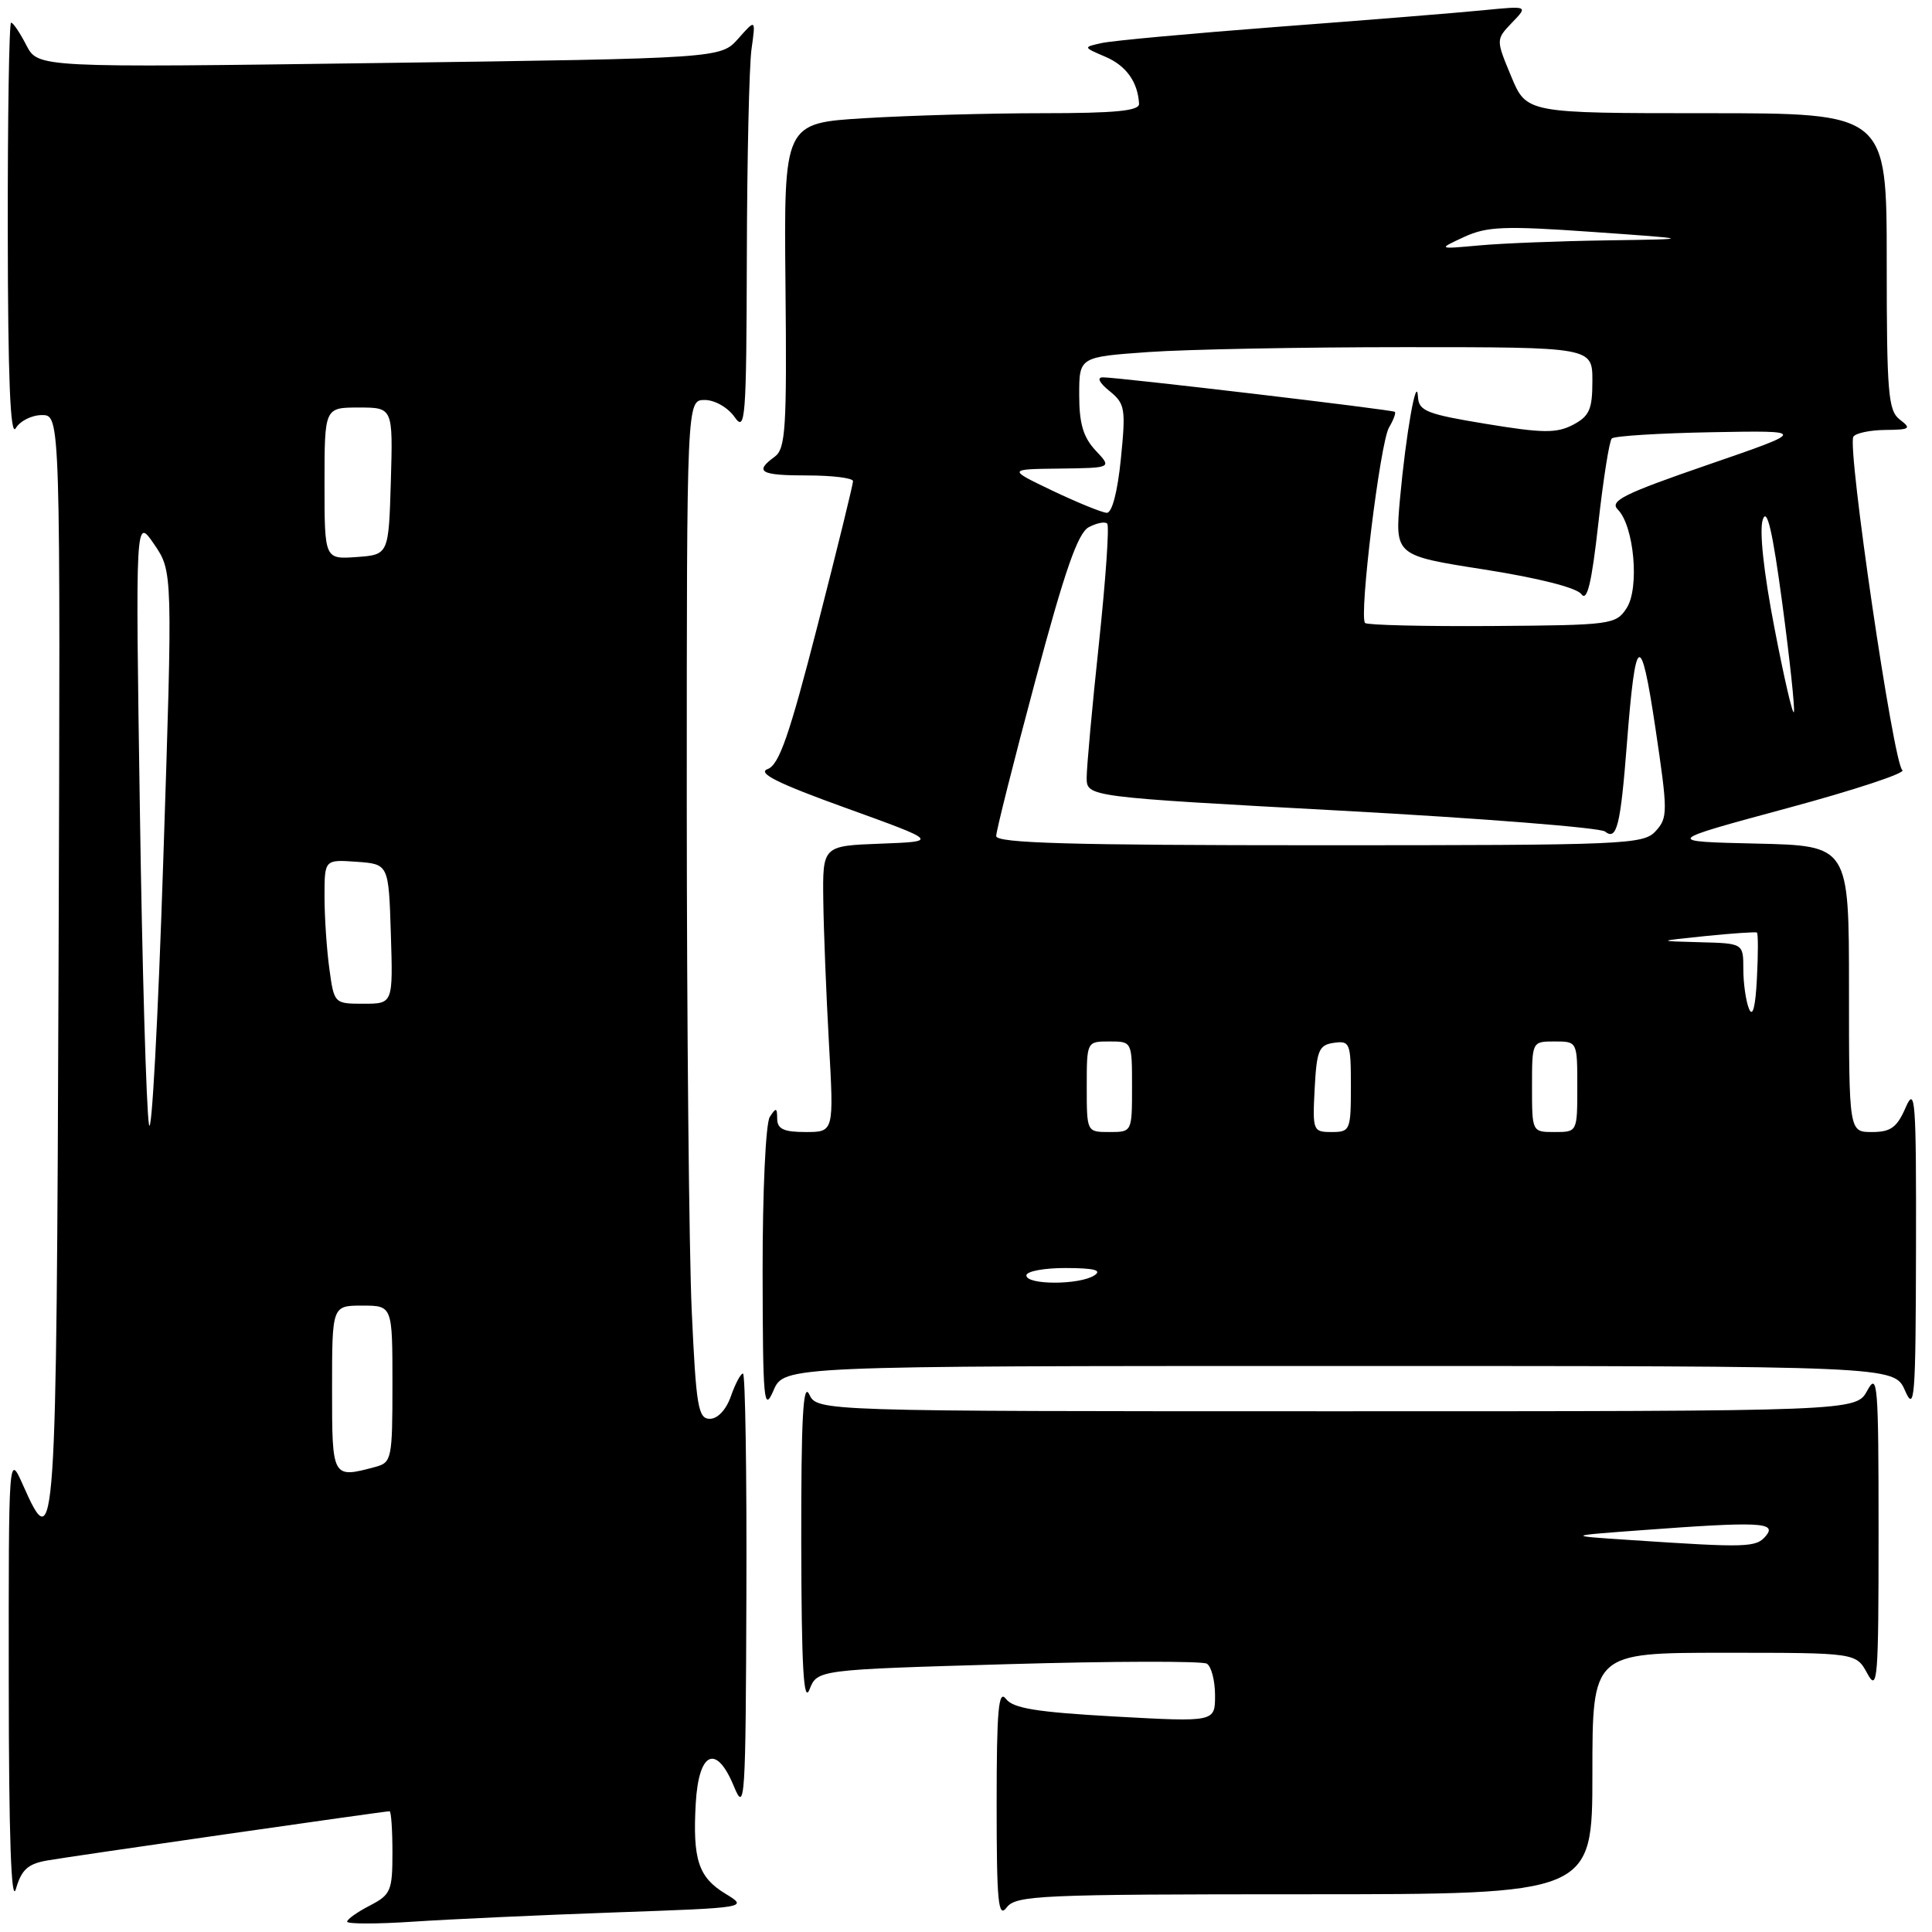 <?xml version="1.0" encoding="UTF-8" standalone="no"?>
<!DOCTYPE svg PUBLIC "-//W3C//DTD SVG 1.1//EN" "http://www.w3.org/Graphics/SVG/1.1/DTD/svg11.dtd" >
<svg xmlns="http://www.w3.org/2000/svg" xmlns:xlink="http://www.w3.org/1999/xlink" version="1.1" viewBox="0 0 256 256">
 <g >
 <path fill="currentColor"
d=" M 81.33 253.41 C 99.16 252.78 99.16 252.78 96.11 250.92 C 92.54 248.75 91.77 246.39 92.19 238.96 C 92.58 232.07 94.92 231.03 97.25 236.71 C 98.71 240.27 98.81 238.72 98.90 211.25 C 98.96 195.16 98.75 182.00 98.45 182.00 C 98.14 182.00 97.43 183.35 96.85 185.00 C 96.23 186.79 95.10 188.00 94.06 188.00 C 92.51 188.00 92.24 186.40 91.66 173.75 C 91.30 165.91 91.01 135.54 91.00 106.25 C 91.00 53.00 91.00 53.00 93.38 53.00 C 94.71 53.00 96.44 53.99 97.33 55.25 C 98.77 57.32 98.90 55.65 98.96 34.00 C 98.99 21.07 99.27 8.70 99.58 6.50 C 100.14 2.50 100.14 2.50 97.82 5.12 C 95.50 7.73 95.50 7.73 50.27 8.35 C 5.04 8.97 5.04 8.97 3.49 5.99 C 2.64 4.34 1.74 3.00 1.47 3.00 C 1.21 3.00 1.01 15.49 1.03 30.75 C 1.05 50.09 1.37 57.97 2.08 56.75 C 2.64 55.79 4.20 55.00 5.56 55.00 C 8.01 55.00 8.01 55.00 7.76 127.67 C 7.48 204.74 7.36 206.52 3.07 196.83 C 1.14 192.50 1.14 192.50 1.16 223.00 C 1.17 243.41 1.49 252.44 2.11 250.29 C 2.85 247.74 3.69 246.97 6.27 246.52 C 9.54 245.95 50.92 240.00 51.62 240.00 C 51.83 240.00 52.00 242.46 52.00 245.47 C 52.00 250.55 51.78 251.06 49.00 252.50 C 47.35 253.35 46.00 254.31 46.00 254.63 C 46.00 254.95 49.94 254.95 54.75 254.63 C 59.56 254.31 71.52 253.76 81.33 253.41 Z  M 172.86 251.00 C 211.00 251.00 211.00 251.00 211.00 235.00 C 211.00 219.00 211.00 219.00 228.47 219.00 C 245.94 219.00 245.94 219.00 247.43 221.75 C 248.79 224.26 248.92 222.62 248.92 203.00 C 248.92 183.38 248.79 181.74 247.43 184.25 C 245.94 187.00 245.94 187.00 177.12 187.00 C 108.31 187.00 108.31 187.00 107.22 184.75 C 106.41 183.06 106.15 187.99 106.17 204.50 C 106.20 220.84 106.48 225.82 107.26 223.87 C 108.30 221.24 108.30 221.24 133.57 220.51 C 147.46 220.11 159.32 220.08 159.92 220.45 C 160.51 220.82 161.00 222.71 161.00 224.65 C 161.00 228.18 161.00 228.18 147.76 227.45 C 137.37 226.87 134.25 226.37 133.29 225.11 C 132.31 223.82 132.06 226.56 132.06 239.00 C 132.06 252.10 132.27 254.23 133.39 252.75 C 134.62 251.14 137.71 251.00 172.86 251.00 Z  M 177.45 181.00 C 250.99 181.00 250.99 181.00 252.42 184.25 C 253.70 187.19 253.84 185.39 253.88 165.50 C 253.92 145.70 253.78 143.83 252.51 146.75 C 251.36 149.40 250.53 150.00 248.05 150.00 C 245.00 150.00 245.00 150.00 245.00 131.03 C 245.00 112.06 245.00 112.06 232.75 111.78 C 220.50 111.50 220.50 111.50 236.81 107.09 C 245.78 104.67 252.64 102.40 252.07 102.04 C 250.91 101.32 244.73 59.25 245.58 57.87 C 245.88 57.39 247.78 56.99 249.81 56.97 C 253.09 56.94 253.31 56.79 251.75 55.61 C 250.19 54.42 250.00 52.17 250.00 34.64 C 250.00 15.00 250.00 15.00 226.13 15.00 C 202.27 15.00 202.27 15.00 200.24 10.12 C 198.21 5.24 198.21 5.24 200.35 3.00 C 202.50 0.77 202.50 0.77 196.50 1.36 C 193.20 1.69 181.05 2.67 169.50 3.54 C 157.95 4.42 147.38 5.39 146.00 5.70 C 143.50 6.25 143.50 6.25 146.44 7.51 C 149.21 8.68 150.77 10.85 150.93 13.75 C 150.98 14.69 147.80 15.00 138.16 15.00 C 131.09 15.00 120.49 15.30 114.59 15.66 C 103.87 16.31 103.87 16.31 104.08 37.81 C 104.27 56.77 104.10 59.46 102.65 60.52 C 99.90 62.52 100.73 63.00 107.00 63.00 C 110.30 63.00 113.01 63.34 113.03 63.75 C 113.04 64.16 110.93 72.76 108.34 82.85 C 104.59 97.46 103.24 101.35 101.71 101.91 C 100.30 102.43 103.06 103.81 112.08 107.06 C 124.37 111.50 124.37 111.50 116.69 111.79 C 109.00 112.08 109.00 112.08 109.09 119.29 C 109.14 123.26 109.48 131.79 109.84 138.25 C 110.50 150.00 110.50 150.00 106.75 150.00 C 103.85 150.00 103.00 149.60 102.98 148.25 C 102.97 146.75 102.83 146.72 102.00 148.00 C 101.46 148.84 101.04 157.89 101.05 168.50 C 101.08 185.75 101.21 187.20 102.49 184.25 C 103.90 181.00 103.90 181.00 177.45 181.00 Z  M 44.00 184.00 C 44.00 173.00 44.00 173.00 48.00 173.00 C 52.00 173.00 52.00 173.00 52.00 183.38 C 52.00 193.31 51.90 193.79 49.75 194.37 C 44.00 195.91 44.00 195.91 44.00 184.00 Z  M 19.74 149.00 C 19.39 147.07 18.84 128.18 18.53 107.00 C 17.95 68.50 17.95 68.50 20.42 72.11 C 22.89 75.73 22.89 75.73 21.63 114.11 C 20.94 135.23 20.09 150.93 19.74 149.00 Z  M 43.64 128.36 C 43.29 125.81 43.00 121.51 43.00 118.80 C 43.00 113.89 43.00 113.89 47.25 114.19 C 51.50 114.50 51.50 114.50 51.79 123.75 C 52.08 133.00 52.08 133.00 48.17 133.00 C 44.29 133.00 44.27 132.98 43.64 128.36 Z  M 43.00 64.06 C 43.00 54.00 43.00 54.00 47.54 54.00 C 52.07 54.00 52.07 54.00 51.79 63.75 C 51.50 73.50 51.50 73.50 47.25 73.81 C 43.00 74.11 43.00 74.11 43.00 64.06 Z  M 216.00 204.06 C 207.50 203.50 207.50 203.50 217.50 202.76 C 233.08 201.60 235.49 201.70 234.00 203.50 C 232.70 205.06 231.60 205.10 216.00 204.06 Z  M 136.00 169.00 C 136.00 168.45 138.36 168.01 141.25 168.02 C 145.01 168.03 146.07 168.31 145.00 169.00 C 143.02 170.28 136.00 170.28 136.00 169.00 Z  M 144.00 144.00 C 144.00 138.00 144.00 138.00 147.00 138.00 C 150.00 138.00 150.00 138.00 150.00 144.00 C 150.00 150.00 150.00 150.00 147.00 150.00 C 144.00 150.00 144.00 150.00 144.00 144.00 Z  M 174.20 144.25 C 174.47 139.16 174.76 138.46 176.75 138.18 C 178.87 137.88 179.00 138.21 179.00 143.93 C 179.00 149.77 178.90 150.00 176.45 150.00 C 173.98 150.00 173.91 149.83 174.20 144.25 Z  M 203.00 144.00 C 203.00 138.00 203.00 138.00 206.00 138.00 C 209.00 138.00 209.00 138.00 209.00 144.00 C 209.00 150.00 209.00 150.00 206.00 150.00 C 203.00 150.00 203.00 150.00 203.00 144.00 Z  M 231.75 133.67 C 231.34 132.66 231.00 130.30 231.00 128.42 C 231.00 125.00 231.00 125.00 225.25 124.85 C 219.50 124.70 219.50 124.70 226.00 124.03 C 229.57 123.67 232.64 123.46 232.80 123.57 C 232.97 123.68 232.97 126.41 232.80 129.64 C 232.61 133.44 232.24 134.86 231.75 133.67 Z  M 132.00 110.78 C 132.00 110.11 134.33 100.86 137.18 90.22 C 141.08 75.62 142.82 70.63 144.26 69.86 C 145.31 69.30 146.41 69.08 146.71 69.38 C 147.01 69.67 146.51 76.80 145.62 85.21 C 144.72 93.62 143.99 101.64 143.99 103.04 C 144.00 105.59 144.00 105.59 177.75 107.42 C 196.31 108.43 212.02 109.67 212.67 110.18 C 214.23 111.42 214.72 109.47 215.57 98.58 C 216.72 83.81 217.40 83.44 219.35 96.47 C 221.00 107.56 221.01 108.34 219.40 110.11 C 217.77 111.91 215.56 112.00 174.85 112.00 C 141.79 112.00 132.00 111.72 132.00 110.78 Z  M 235.12 83.19 C 233.69 75.79 233.10 70.29 233.58 68.84 C 234.14 67.18 234.88 70.39 236.17 80.00 C 237.16 87.42 237.85 93.88 237.70 94.35 C 237.55 94.82 236.39 89.80 235.12 83.19 Z  M 180.88 82.55 C 180.05 81.71 182.87 58.66 184.05 56.65 C 184.65 55.64 184.99 54.70 184.82 54.57 C 184.44 54.28 148.11 49.99 146.14 50.00 C 145.31 50.00 145.65 50.71 147.01 51.81 C 149.08 53.49 149.19 54.12 148.52 60.81 C 148.08 65.19 147.35 67.98 146.65 67.95 C 146.02 67.92 142.80 66.61 139.50 65.04 C 133.50 62.17 133.50 62.17 140.42 62.09 C 147.35 62.00 147.35 62.00 145.17 59.69 C 143.54 57.94 143.00 56.13 143.00 52.34 C 143.00 47.30 143.00 47.30 152.15 46.65 C 157.19 46.29 172.49 46.00 186.15 46.00 C 211.00 46.00 211.00 46.00 211.00 50.47 C 211.00 54.25 210.61 55.14 208.43 56.29 C 206.25 57.42 204.45 57.41 196.93 56.17 C 189.06 54.88 187.99 54.46 187.89 52.60 C 187.71 49.43 186.29 57.50 185.51 66.05 C 184.83 73.61 184.83 73.61 196.66 75.46 C 203.85 76.59 208.91 77.87 209.54 78.73 C 210.30 79.77 210.90 77.29 211.78 69.42 C 212.44 63.52 213.24 58.42 213.57 58.10 C 213.90 57.77 219.87 57.40 226.83 57.27 C 239.50 57.04 239.50 57.04 226.26 61.60 C 215.17 65.42 213.24 66.38 214.36 67.51 C 216.53 69.67 217.27 77.94 215.53 80.59 C 214.11 82.76 213.50 82.84 197.73 82.95 C 188.74 83.01 181.16 82.83 180.88 82.55 Z  M 194.00 31.40 C 197.03 30.00 199.33 29.91 211.00 30.73 C 224.50 31.68 224.50 31.68 213.00 31.85 C 206.68 31.94 199.03 32.24 196.00 32.52 C 190.50 33.02 190.50 33.02 194.00 31.40 Z "/>
</g>
</svg>